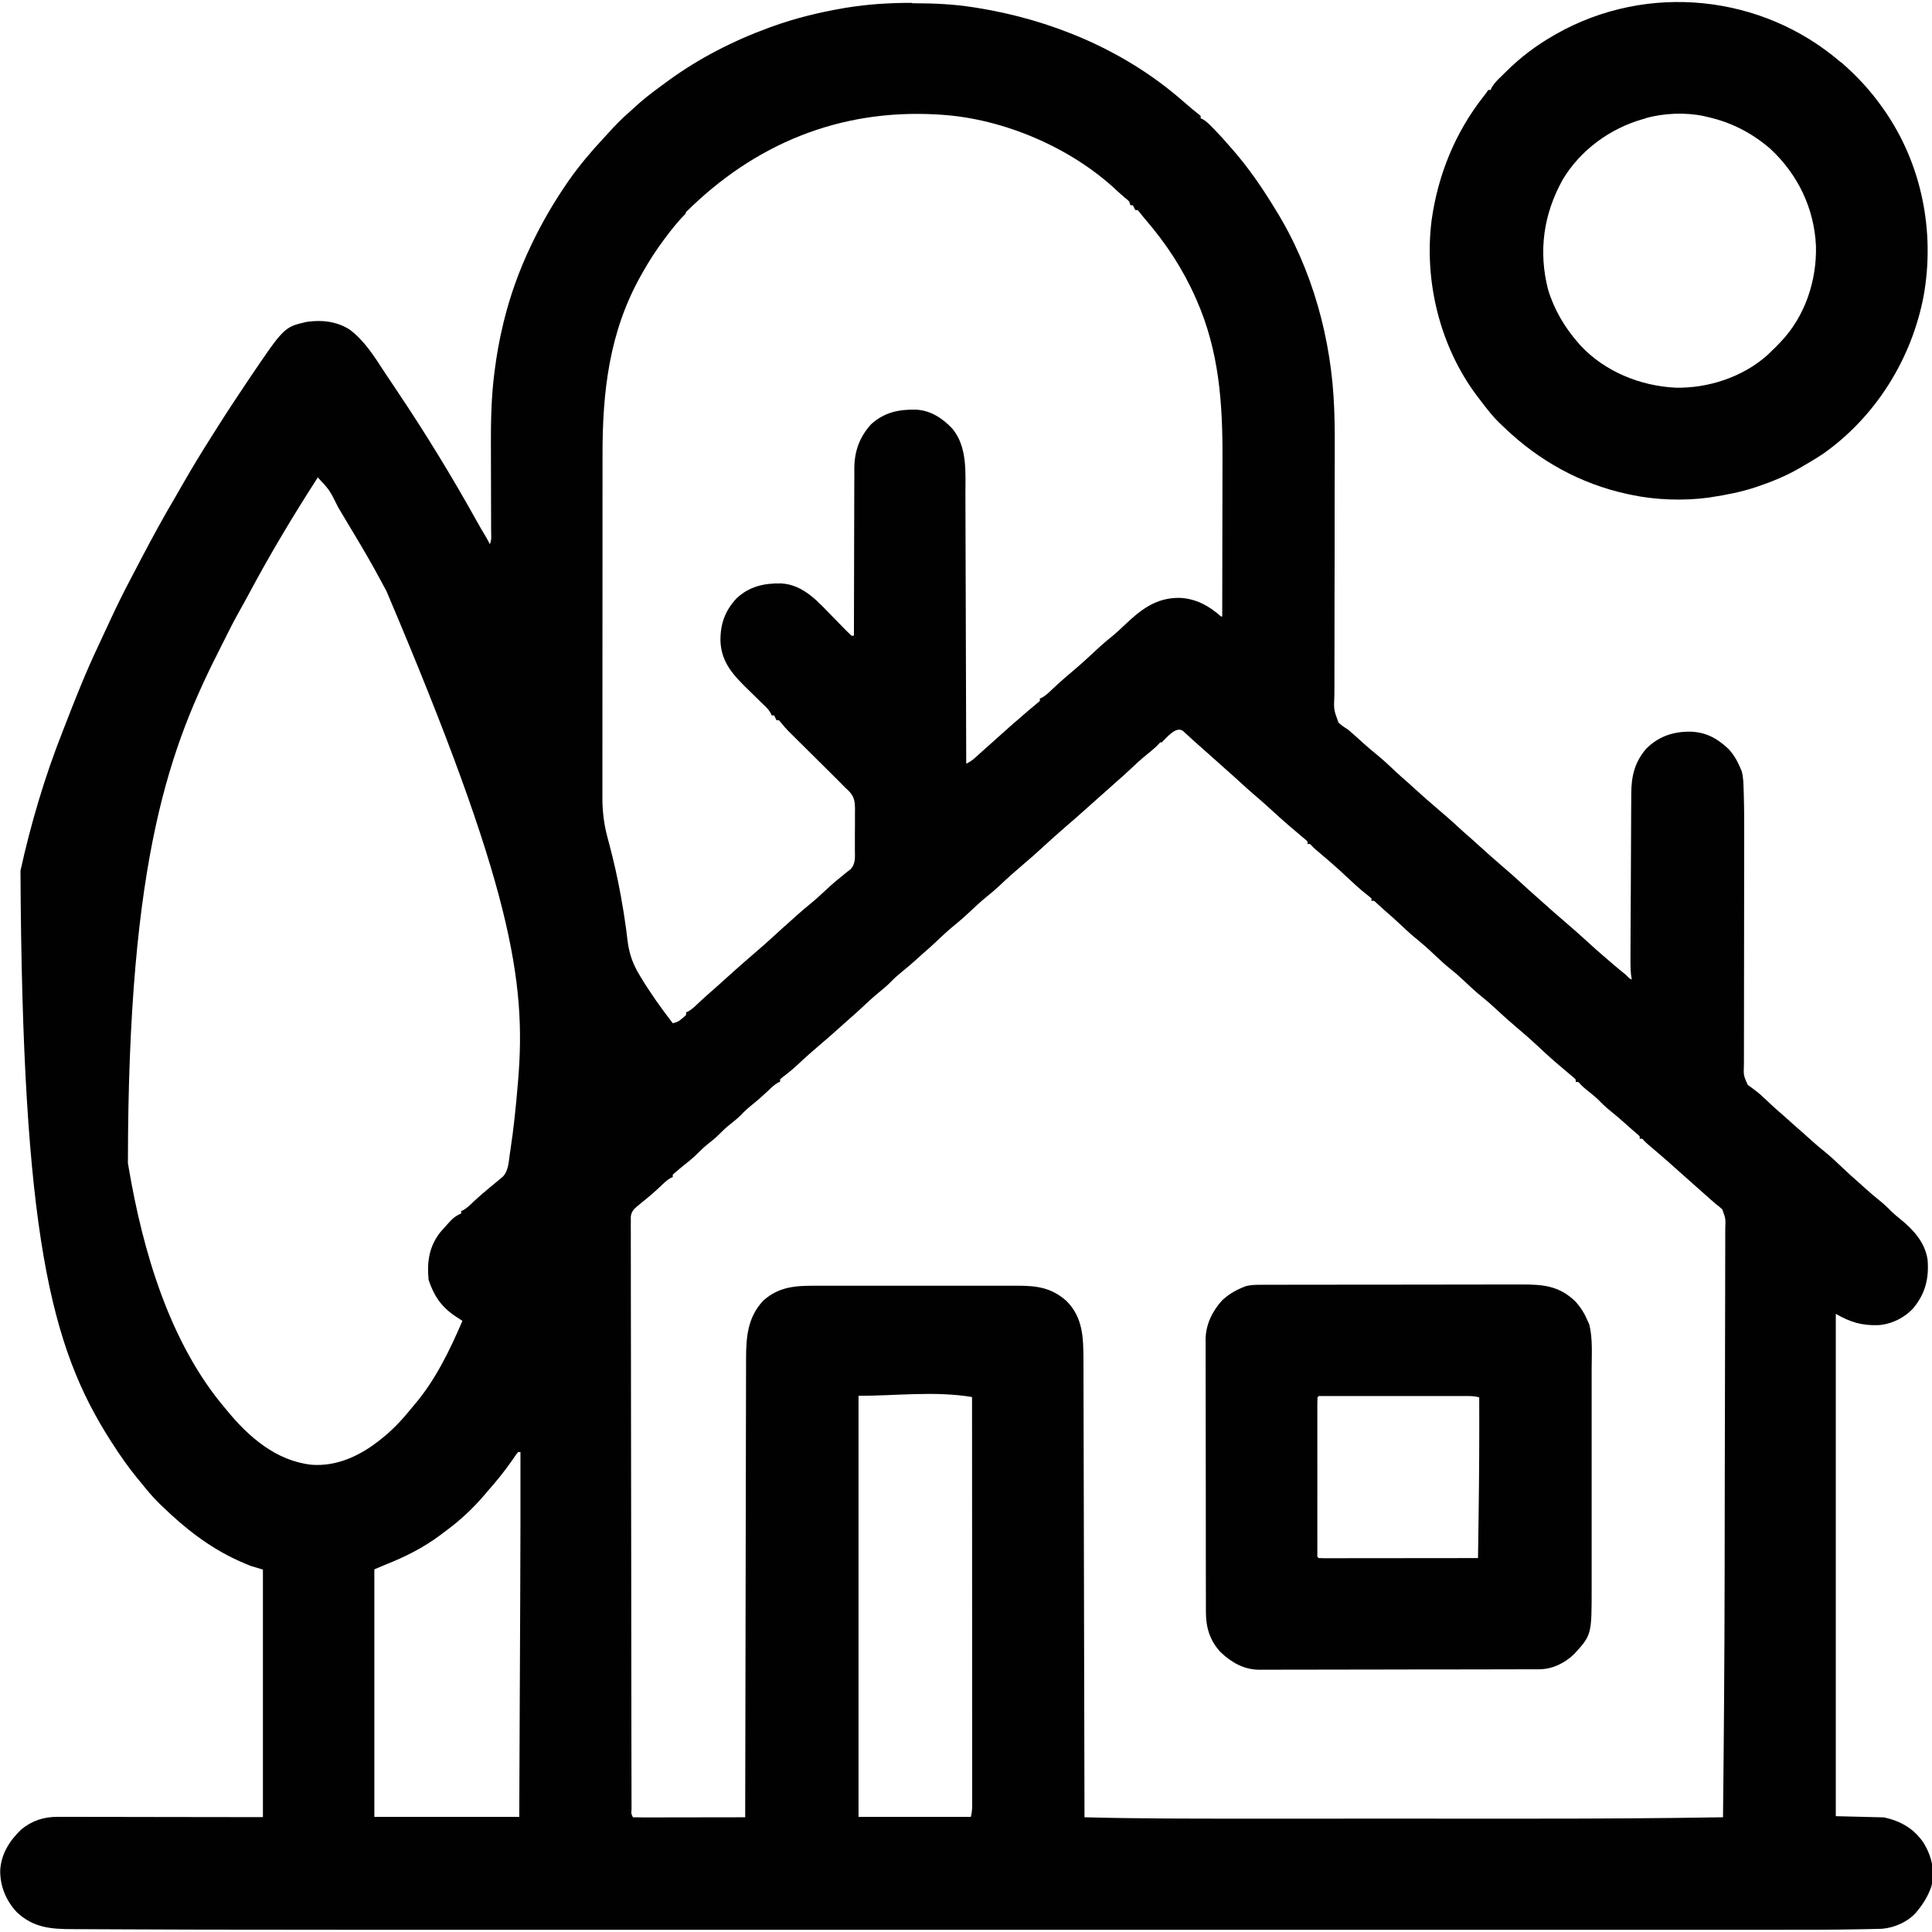 <?xml version="1.0" encoding="UTF-8"?>
<svg version="1.1" viewBox="0 0 1600 1600" width="1280" height="1280" xmlns="http://www.w3.org/2000/svg">
<path transform="translate(755 2.69)" d="m0 0c0.98 0 1.95 0 2.96 0.01 16.2 0.05 32 0.79 48 3.3 1.1 0.17 2.2 0.35 3.34 0.52 60.1 9.66 119 33.8 166 73.5 0.6 0.52 1.21 1.03 1.84 1.56 3.57 3.03 7.12 6.09 10.7 9.17 1.43 1.21 2.91 2.36 4.4 3.5 0.69 0.58 1.38 1.17 2.1 1.77v2c0.54 0.22 1.08 0.43 1.63 0.65 3.22 1.84 5.62 4.35 8.18 6.98 0.8 0.81 0.8 0.81 1.63 1.65 4.02 4.11 7.84 8.34 11.6 12.7 0.85 0.97 1.71 1.94 2.6 2.94 13.4 15.2 24.8 31.7 35.4 49.1 0.65 1.07 0.65 1.07 1.32 2.15 30.2 48.8 46.1 107 48.2 164 0.04 1.13 0.08 2.26 0.13 3.42 0.41 11.9 0.41 23.7 0.35 35.6 0 2.38-0.01 4.76-0.01 7.15-0.02 5.07-0.03 10.1-0.05 15.2-0.02 8.02-0.03 16-0.03 24.1v2.06 16.7 15 2.15c0 11.6-0.04 23.1-0.09 34.6-0.05 11.9-0.06 23.8-0.03 35.8 0.01 6.67 0 13.3-0.04 20-0.05 6.26-0.05 12.5-0.01 18.8 0 2.3-0.01 4.59-0.04 6.88-0.56 12-0.56 12 3.42 22.8 2.51 2.29 4.93 3.99 7.84 5.71 1.35 1.14 2.69 2.3 4 3.5 0.64 0.56 1.28 1.12 1.95 1.7 2.31 2.03 4.58 4.1 6.86 6.18 3.4 3.07 6.86 6.01 10.4 8.87 5.76 4.66 11.1 9.68 16.5 14.8 3.02 2.83 6.1 5.56 9.23 8.26 2.53 2.22 5.01 4.48 7.49 6.74 5.48 5 11 9.91 16.7 14.7 6.33 5.4 12.6 10.8 18.7 16.5 3.3 3.05 6.66 6.04 10.1 8.98 2.55 2.24 5.05 4.53 7.56 6.81 5.47 4.99 11 9.89 16.6 14.7 6.58 5.59 13 11.3 19.4 17.2 3.45 3.21 6.95 6.36 10.5 9.45 2.34 2.04 4.65 4.12 6.96 6.2 5.32 4.8 10.7 9.54 16.2 14.2 7.14 6.07 14.1 12.3 21 18.6 3.56 3.31 7.19 6.51 10.9 9.67 1.14 0.99 2.28 1.97 3.42 2.95 1.25 1.08 2.51 2.16 3.76 3.24 0.6 0.51 1.19 1.02 1.81 1.55 3.29 2.82 6.62 5.56 10 8.26l3 3c0.99 0.5 0.99 0.5 2 1-0.17-1.01-0.33-2.02-0.5-3.07-0.47-3.65-0.62-7.1-0.6-10.8v-1.97c0-2.17 0.02-4.33 0.03-6.5 0-1.56 0.01-3.12 0.01-4.68l0.06-12.7c0.01-2.64 0.03-5.29 0.04-7.93 0.04-8.29 0.08-16.6 0.13-24.9 0.05-9.55 0.1-19.1 0.13-28.6 0.02-7.39 0.06-14.8 0.11-22.2 0.02-4.4 0.04-8.81 0.05-13.2 0.01-4.15 0.04-8.3 0.07-12.4 0.01-1.52 0.02-3.03 0.02-4.55 0-14.7 2.77-26.7 12.7-38 10.2-9.89 21.8-13.8 35.7-13.8 13.1 0.23 22.6 5.34 32.1 14.3 4.46 4.75 7.43 10.1 9.94 16 0.34 0.81 0.67 1.61 1.02 2.44 1.37 4.99 1.45 9.85 1.6 15 0.03 1.11 0.07 2.22 0.11 3.36 0.35 11.1 0.39 22.1 0.37 33.2-0.01 2.17-0.01 4.34-0.01 6.5 0 4.61-0.01 9.22-0.02 13.8-0.01 7.29-0.02 14.6-0.02 21.9-0.01 15.4-0.03 30.9-0.05 46.4-0.02 16.7-0.05 33.5-0.06 50.2 0 7.25-0.01 14.5-0.02 21.7-0.01 4.5-0.02 8.99-0.02 13.5 0 2.08 0 4.16-0.01 6.25-0.01 2.84-0.01 5.68-0.01 8.53 0 0.82 0 1.64-0.01 2.48-0.35 9.15-0.35 9.15 3.17 17 0.9 0.63 1.79 1.27 2.71 1.92 0.99 0.75 1.98 1.49 3 2.26 0.53 0.4 1.06 0.79 1.6 1.2 2.93 2.3 5.62 4.87 8.33 7.42 1.11 1.03 2.21 2.06 3.32 3.09 0.51 0.48 1.03 0.96 1.56 1.46 2.45 2.26 4.96 4.44 7.48 6.62 2.34 2.04 4.65 4.12 6.96 6.2 3.62 3.27 7.27 6.5 11 9.7 2.31 2.03 4.58 4.1 6.86 6.18 3.36 3.03 6.78 5.93 10.3 8.75 5.61 4.52 10.8 9.42 16 14.4 3.93 3.74 7.93 7.37 12 10.9 2.24 1.95 4.43 3.95 6.62 5.95 3.54 3.2 7.16 6.25 10.9 9.25 3.73 3.01 7.13 6.12 10.4 9.56 2.34 2.26 4.84 4.27 7.38 6.31 10.8 8.82 20.3 19.1 22.5 33.5 1.29 15.4-1.78 28-11.7 40.1-7.43 8.17-18.3 13.5-29.4 14.2-13.6 0.37-23-2.56-34.9-9.37v416c19.8 0.5 19.8 0.5 40 1 13.9 3.1 24.7 9.27 32.8 21.2 6.69 11.3 9.6 23.2 6.3 36.2-2.59 7.3-6.23 13.5-11.1 19.5-0.52 0.65-1.05 1.3-1.58 1.96-6.96 7.76-17.8 12.5-28.1 13.4-1.34 0.04-2.68 0.07-4.02 0.09-0.75 0.02-1.49 0.04-2.26 0.06-2.5 0.06-5 0.11-7.5 0.15-1.83 0.04-3.65 0.08-5.47 0.11-23.2 0.46-46.5 0.41-69.7 0.4h-18.4c-12.7 0.01-25.4 0.01-38.1 0.01-12.8-0.01-25.7-0.01-38.5-0.01h-2.47c-3.33 0-6.66 0.01-9.98 0.01h-92.6-89.4-5.63-22.7-63.4-2.92-91.9-3c-16.1 0-32.2-0.01-48.3-0.01h-191c-16 0-32 0.01-48 0.01h-2.99-91.6-2.92-63.4-22.7-5.65c-29.7-0.01-59.4 0-89.1 0h-92.7c-3.36-0.01-6.72-0.01-10.1-0.01h-2.5-33.6c-38.4 0.01-76.9-0.01-115-0.11l-13-0.03c-17-0.04-34.1-0.09-51.1-0.18-6.93-0.04-13.9-0.07-20.8-0.09-6.39-0.01-12.8-0.04-19.2-0.09-2.32-0.02-4.65-0.02-6.98-0.02-17.9-0.01-32.3-1.15-46-13.9-8.97-9.47-14-21.5-13.9-34.6 0.65-13.5 7.76-24.8 17.4-34 8.72-7.26 18.6-10.5 29.9-10.5h2.22c2.43-0.01 4.87 0 7.31 0.02 1.78 0 3.56 0 5.35-0.01 4.76 0 9.52 0.02 14.3 0.03 4.47 0.01 8.94 0.01 13.4 0.01 13.1 0.01 26.1 0.04 39.2 0.07 43.8 0.06 43.8 0.06 88.5 0.12v-205c-4.95-1.48-4.95-1.48-10-3-2.96-1.18-5.85-2.38-8.75-3.69-0.78-0.34-1.55-0.69-2.34-1.05-23.5-10.8-43.4-26.4-61.9-44.3-0.87-0.82-1.74-1.65-2.63-2.5-5.62-5.46-10.5-11.4-15.4-17.5-0.94-1.13-1.88-2.27-2.82-3.4-7.76-9.43-14.6-19.3-21.2-29.6-0.38-0.58-0.75-1.17-1.14-1.77-49.7-77.6-73.1-171-74.6-472 8.61-39.1 20.2-78.1 34.8-115 0.45-1.17 0.91-2.35 1.37-3.55 8.9-23 17.9-45.9 28.5-68.1 1.67-3.55 3.31-7.11 4.95-10.7 5.53-12 11.1-23.9 17.1-35.6 0.4-0.78 0.81-1.57 1.22-2.37 2.97-5.75 5.97-11.5 8.99-17.2 1.25-2.39 2.51-4.79 3.76-7.18 8.73-16.6 17.7-33.1 27.3-49.3 2.47-4.2 4.88-8.43 7.3-12.7 7.22-12.6 14.8-25 22.6-37.3 1.87-2.94 3.72-5.88 5.58-8.83 7.83-12.4 15.9-24.6 24.1-36.8 0.48-0.71 0.95-1.42 1.44-2.15 29.3-43.4 29.3-43.4 47.9-47.7 12.5-1.84 25-0.52 35.8 6.43 11.9 8.95 20 21.7 28 34 1.62 2.44 3.24 4.88 4.87 7.31 0.86 1.28 1.71 2.56 2.56 3.84 1.68 2.52 3.36 5.03 5.04 7.54 22.9 34.2 44.4 69.4 64.2 105 2.61 4.72 5.3 9.38 8.13 14 1.15 1.94 2.17 3.91 3.16 5.94 1.67-3.35 1.12-7.14 1.1-10.8-0.01-1.38-0.01-1.38-0.01-2.78 0-2-0.01-4-0.02-5.99-0.01-3.19-0.02-6.38-0.02-9.56-0.01-7.94-0.04-15.9-0.06-23.8-0.02-6.67-0.04-13.4-0.05-20 0-3.09-0.02-6.19-0.03-9.28-0.05-19.8 0.31-39.6 2.84-59.3 0.13-1.03 0.13-1.03 0.26-2.08 1.63-12.9 3.9-25.7 6.99-38.4 0.33-1.36 0.33-1.36 0.66-2.75 5.28-21.5 12.8-42.3 22.3-62.2 0.32-0.67 0.63-1.33 0.96-2.02 8.4-17.5 18-34 29-50 0.68-0.99 1.37-1.99 2.08-3.01 8.28-11.7 17.5-22.7 27.2-33.1 1.85-1.97 3.67-3.95 5.46-5.96 4.98-5.55 10.1-10.8 15.7-15.7 1.7-1.49 3.37-3.01 5.02-4.55 7.06-6.63 14.6-12.4 22.4-18.1 2.03-1.48 4.04-2.97 6.06-4.46 25.6-18.7 54.3-33.3 84-44.1 1.31-0.47 1.31-0.47 2.66-0.96 18.8-6.73 37.9-11.4 57.5-14.8 1.17-0.2 2.33-0.39 3.52-0.6 18.1-2.92 36.1-4.03 54.4-3.96zm-187 174c-6.2 6.31-11.6 13-16.9 20.1-0.43 0.57-0.85 1.14-1.29 1.73-6.52 8.74-12.4 17.8-17.7 27.3-0.4 0.71-0.81 1.42-1.22 2.15-26.4 46.8-32 96.5-31.9 149 0 3.94 0 7.87-0.01 11.8-0.01 7.68-0.01 15.4-0.01 23 0 6.25 0 12.5-0.01 18.7 0 17.7-0.01 35.5-0.01 53.2v2.88 2.9c0 15.5-0.01 31-0.02 46.5-0.02 15.9-0.02 31.9-0.02 47.8 0 8.94 0 17.9-0.01 26.8-0.01 7.6-0.02 15.2-0.01 22.8v11.6c-0.01 3.55-0.01 7.11 0 10.7 0 1.87-0.01 3.75-0.02 5.62 0.05 10.9 1.34 21.6 4.19 32.1 0.36 1.4 0.73 2.79 1.1 4.19 0.28 1.08 0.28 1.08 0.58 2.17 3.6 13.6 6.68 27.3 9.21 41.2 0.14 0.79 0.29 1.58 0.44 2.4 1.47 8.18 2.83 16.4 3.93 24.6 0.09 0.66 0.17 1.32 0.27 2.01 0.4 3.06 0.78 6.12 1.13 9.19 1.27 10.4 4.39 19.4 9.86 28.3 0.42 0.71 0.84 1.42 1.28 2.15 7.98 13.1 16.9 25.7 26.3 37.8 3.33-0.59 5.21-1.72 7.75-3.93 0.61-0.53 1.22-1.05 1.86-1.59 1.62-1.38 1.62-1.38 1.39-3.48 0.81-0.33 0.81-0.33 1.64-0.67 3.11-1.75 5.54-4.08 8.11-6.52 1.07-1 2.15-2 3.22-3 0.78-0.73 0.78-0.73 1.58-1.47 1.83-1.69 3.69-3.33 5.57-4.96 4.68-4.06 9.28-8.22 13.9-12.4 6.98-6.3 14-12.6 21.2-18.7 6.58-5.59 13-11.3 19.4-17.2 3.45-3.22 6.96-6.37 10.5-9.46 2.28-1.99 4.52-4.03 6.76-6.07 3.4-3.07 6.86-6.01 10.4-8.88 5.07-4.09 9.8-8.47 14.5-12.9 4.41-4.14 8.95-7.98 13.7-11.7 0.82-0.69 1.65-1.38 2.5-2.1 1.53-1.16 1.53-1.16 3.1-2.34 4.48-4.55 3.78-10.2 3.73-16.2 0.01-1.22 0.02-2.43 0.02-3.69 0.01-2.56 0.01-5.13-0.02-7.7-0.02-3.91 0.02-7.82 0.08-11.7 0-2.5-0.01-5-0.02-7.5 0.02-1.16 0.04-2.33 0.05-3.53-0.11-6.68-0.87-10.5-5.71-15.2-0.74-0.67-1.47-1.34-2.23-2.04-1.77-1.79-3.54-3.6-5.31-5.4-1.51-1.51-3.02-3.02-4.54-4.52-1.63-1.62-3.26-3.25-4.89-4.87-3.46-3.45-6.92-6.89-10.4-10.3-4.02-4-8.04-8-12.1-12l-4.8-4.77c-0.99-0.98-1.98-1.97-2.97-2.95-1.28-1.28-1.28-1.28-2.59-2.58-1.84-1.92-3.49-3.82-5.14-5.89-0.77-0.88-1.53-1.77-2.31-2.68h-2l-2-4h-2c-0.27-0.59-0.54-1.19-0.82-1.81-1.17-2.17-2.31-3.54-4.07-5.25-0.58-0.57-1.16-1.15-1.76-1.73-0.63-0.61-1.25-1.22-1.9-1.84-1.33-1.32-2.67-2.63-4-3.94-2.09-2.06-4.19-4.1-6.29-6.15-12.3-12-22.9-22.7-23.6-40.9-0.16-14 3.66-25 13.4-35.4 10.5-9.87 22.9-12.6 36.9-12.3 18.8 1.01 31 15.7 43.3 28.3 2.11 2.16 4.23 4.32 6.35 6.47 1.31 1.34 2.62 2.67 3.92 4.01 1.52 1.55 3.09 3.04 4.67 4.52h2v-2.32c0.01-18.7 0.06-37.4 0.13-56.1 0.03-9.04 0.06-18.1 0.06-27.1 0.01-7.89 0.03-15.8 0.07-23.6 0.02-4.17 0.03-8.34 0.02-12.5 0-3.93 0.01-7.87 0.05-11.8 0-1.44 0-2.87-0.01-4.3-0.08-14.5 3.98-26.3 13.7-37.2 10.8-10 23-12.6 37.3-12.3 12.1 0.58 21.8 6.98 30 15.5 12.8 15.3 11 36.3 11 55.1 0.01 2.43 0.02 4.87 0.03 7.3 0.02 5.22 0.03 10.4 0.04 15.7 0.02 7.54 0.04 15.1 0.07 22.6 0.05 12.2 0.08 24.5 0.12 36.7 0.03 11.9 0.06 23.8 0.1 35.6 0 1.1 0 1.1 0.01 2.23 0.01 3.68 0.02 7.36 0.03 11 0.11 30.5 0.2 61 0.28 91.5 3.46-1.64 5.92-3.57 8.75-6.19 3.03-2.78 6.07-5.55 9.19-8.24 3.22-2.82 6.39-5.68 9.56-8.57 6.77-6.17 13.7-12.2 20.6-18.1 0.88-0.76 0.88-0.76 1.78-1.53 0.57-0.49 1.14-0.98 1.73-1.48 0.84-0.72 0.84-0.72 1.69-1.45 1.13-0.96 2.28-1.9 3.44-2.83 1.45-1.15 2.85-2.37 4.24-3.59v-2c0.54-0.22 1.08-0.44 1.64-0.67 3.11-1.75 5.54-4.08 8.11-6.52 1.08-1 2.16-2.01 3.24-3.01 0.52-0.49 1.04-0.97 1.58-1.47 4.06-3.77 8.27-7.35 12.5-10.9 7.03-5.95 13.8-12.1 20.5-18.4 4.35-4.08 8.86-7.88 13.5-11.6 2.87-2.4 5.56-4.92 8.26-7.5 13.8-13.2 26.6-23.6 46.5-23.3 13.3 0.55 24.3 6.6 34.2 15.4h1c0.04-21 0.08-42.1 0.1-63.1 0.01-9.76 0.03-19.5 0.05-29.3 0.02-8.53 0.03-17 0.04-25.6 0-4.5 0-9.01 0.02-13.5 0.14-44.9-2.74-87.8-21.2-130-0.38-0.85-0.75-1.7-1.14-2.57-10.6-23.9-24.4-44.9-41.5-64.7-1.57-1.83-3.09-3.71-4.56-5.63-0.6-0.71-1.2-1.41-1.81-2.14h-2l-2-4h-2l-1-3c-1.52-1.58-1.52-1.58-3.44-3.12-2.27-1.92-4.52-3.84-6.68-5.88-37.8-35.7-94.1-59.8-146-63-1.58-0.1-1.58-0.1-3.2-0.2-80.6-4.61-151 24.4-208 81.1zm-305 219c-20.2 31.3-39.3 63.2-56.8 96-2.8 5.25-5.68 10.4-8.6 15.6-4.13 7.37-7.96 14.9-11.7 22.5-0.9 1.83-1.83 3.66-2.76 5.48-41.9 82.2-77.1 173-77.2 428 0.29 1.77 0.29 1.77 0.6 3.57 11.8 69.7 34.2 146 80.4 200 0.43 0.53 0.87 1.06 1.31 1.6 17.9 21.8 40.6 41.4 69.7 44.6 20.3 1.56 39.2-6.94 55-19.2 0.91-0.71 1.83-1.42 2.77-2.15 8.67-6.94 16-14.4 23-23 1.45-1.8 2.92-3.57 4.43-5.31 17.3-20.2 29.4-45.2 39.8-69.5-0.6-0.39-1.2-0.79-1.82-1.19-0.8-0.53-1.6-1.05-2.42-1.6-1.18-0.77-1.18-0.77-2.38-1.57-11.3-7.8-17.1-16.8-21.4-29.6-1.38-14.7 0.29-27.2 9.5-39.2 11.2-12.7 11.2-12.7 17.5-15.8v-2c0.53-0.21 1.07-0.43 1.62-0.65 3.25-1.84 5.76-4.35 8.44-6.91 4.98-4.69 10.1-9.11 15.4-13.4 2.38-1.92 4.75-3.86 7.08-5.84 0.93-0.78 0.93-0.78 1.88-1.58 4.92-5.07 4.91-12.7 5.93-19.4 0.11-0.69 0.22-1.39 0.33-2.1 2.86-18.6 4.72-37.4 6.3-56.2 0.06-0.73 0.12-1.46 0.18-2.21 6.84-82.1-5.36-161-109-405-1.55-2.83-3.07-5.67-4.59-8.52-7.2-13.5-14.9-26.7-22.8-39.8-2.27-3.74-4.51-7.5-6.75-11.3-0.8-1.34-1.61-2.69-2.41-4.03l-3.48-5.85c-7.13-14.4-7.13-14.4-17.4-25.3zm698 219c-1.09 1.12-2.18 2.25-3.26 3.37-2.2 2.13-4.53 4.01-6.91 5.92-5.84 4.69-11.3 9.75-16.7 14.9-3.04 2.85-6.15 5.62-9.3 8.34-2.33 2.03-4.63 4.1-6.92 6.17-3.62 3.27-7.27 6.49-10.9 9.69-2.37 2.08-4.72 4.2-7.06 6.31-5.4 4.87-10.9 9.66-16.4 14.4-6.84 5.9-13.6 11.9-20.2 18-5.07 4.71-10.2 9.26-15.5 13.7-6.77 5.75-13.4 11.6-19.8 17.7-3.4 3.17-6.85 6.18-10.5 9.08-5.26 4.21-10.1 8.78-15 13.4-3.57 3.37-7.2 6.59-11 9.65-5.99 4.78-11.5 10-17.1 15.3-3.12 2.95-6.31 5.8-9.57 8.6-2.26 1.97-4.47 3.99-6.69 6.01-3.51 3.18-7.11 6.21-10.8 9.19-3.31 2.67-6.41 5.38-9.37 8.43-2.89 2.97-5.89 5.6-9.13 8.19-5.81 4.67-11.2 9.71-16.6 14.8-3.04 2.85-6.15 5.62-9.3 8.34-2.33 2.03-4.63 4.1-6.92 6.17-5.33 4.8-10.7 9.54-16.2 14.2-6.54 5.56-13 11.2-19.2 17.1-4.11 3.83-8.42 7.33-12.9 10.7-0.86 0.75-0.86 0.75-1.73 1.52v2c-0.54 0.22-1.07 0.43-1.62 0.65-3.25 1.84-5.77 4.35-8.44 6.92-4.16 3.91-8.36 7.67-12.8 11.2-3.67 2.95-6.99 6-10.2 9.38-3.21 3.11-6.76 5.82-10.2 8.62-2.18 1.82-4.16 3.65-6.12 5.69-3.67 3.81-7.77 7.01-11.9 10.3-2.18 1.82-4.16 3.65-6.12 5.69-4.45 4.61-9.52 8.49-14.5 12.5-2.4 1.95-4.71 3.92-7 6v2c-0.8 0.33-0.8 0.33-1.62 0.65-3.25 1.84-5.77 4.35-8.44 6.92-4.97 4.68-10 9.07-15.4 13.3-0.83 0.7-1.67 1.41-2.53 2.13-0.51 0.41-1.01 0.81-1.54 1.22-3.04 2.67-4.82 4.62-5.21 8.73-0.03 1.53-0.02 3.07 0.01 4.6-0.01 0.85-0.02 1.7-0.03 2.57-0.01 2.86 0.01 5.72 0.04 8.58 0 2.07-0.01 4.13-0.02 6.2-0.01 5.69 0.01 11.4 0.04 17.1 0.02 6.12 0.01 12.2 0 18.4 0 10.6 0.01 21.2 0.04 31.9 0.03 11.1 0.06 22.3 0.06 33.4v2.1 10.6c0.01 24.9 0.05 49.8 0.1 74.7 0.05 24.2 0.09 48.4 0.1 72.6v2.26c0.01 6 0.01 12 0.02 18 0.01 25.9 0.04 51.7 0.07 77.6 0.01 4.18 0.01 8.36 0.02 12.6 0.02 16.6 0.04 33.2 0.07 49.8 0.01 4.82 0.02 9.65 0.03 14.5 0 5.54 0.01 11.1 0.03 16.6 0 2.02 0.01 4.03 0.01 6.04 0 2.72 0.01 5.44 0.02 8.16 0 0.8 0 1.59-0.01 2.42-0.3 3.54-0.3 3.54 1.15 6.49 2.89 0.1 5.76 0.13 8.65 0.12h2.75c3.01 0 6.03-0.01 9.04-0.02h6.25c5.5-0.01 11-0.02 16.5-0.03 5.6-0.01 11.2-0.01 16.8-0.02 11-0.01 22-0.03 33-0.05v-2.51c0.08-49.1 0.17-98.2 0.28-147l0.03-17.7c0.01-1.77 0.01-1.77 0.01-3.56 0.04-19 0.07-38 0.1-57 0.04-19.5 0.07-39 0.12-58.5 0.03-12 0.05-24.1 0.06-36.1 0.02-8.25 0.03-16.5 0.06-24.8 0.01-4.76 0.02-9.52 0.02-14.3 0-4.37 0.01-8.74 0.03-13.1 0.01-1.57 0.01-3.15 0.01-4.72-0.03-18 1.22-35 14.4-48.7 12.8-11.4 26.5-12.3 42.9-12.2 2 0 4-0.01 6-0.02 5.41-0.01 10.8-0.01 16.2 0.01 5.68 0.01 11.4 0 17-0.01 9.53-0.01 19.1 0 28.6 0.02 11 0.02 22 0.02 33-0.01 9.47-0.01 18.9-0.02 28.4-0.01 5.65 0.01 11.3 0.01 16.9 0 5.31-0.01 10.6-0.01 15.9 0.02 1.94 0 3.88 0 5.82-0.01 15.7-0.06 27.9 1.71 40.1 12.5 13.9 13.8 14.1 30.6 14.2 49 0 1.5 0 2.99 0.01 4.49 0 1.62 0.01 3.25 0.01 4.87 0.01 4.43 0.02 8.86 0.03 13.3l0.03 14.4 0.06 24.8c0.02 12 0.05 24 0.08 35.9 0.05 19.4 0.09 38.9 0.13 58.3 0.04 18.9 0.08 37.7 0.13 56.6v3.53c0.02 5.84 0.03 11.7 0.04 17.5 0.12 48.4 0.23 96.8 0.33 145 44.2 1.19 88.4 1.15 133 1.14h22.5 3.28 6.62c20.5 0 41 0 61.6-0.01h52.3c20.4 0.01 40.9 0.01 61.3 0.01h6.61 3.28 22.3c51.9 0.01 104-0.27 156-1.14 0.74-65.7 1.22-131 1.34-197 0-1.06 0.01-2.13 0.01-3.23 0.04-21.4 0.07-42.8 0.09-64.2 0.01-4.59 0.01-9.19 0.02-13.8v-3.46c0.02-18.7 0.07-37.5 0.13-56.2 0.06-19.4 0.1-38.9 0.11-58.4 0-10.8 0.02-21.7 0.07-32.5 0.04-9.15 0.06-18.3 0.04-27.5 0-4.66 0-9.31 0.04-14 0.03-4.26 0.03-8.52 0-12.8 0-1.54 0.01-3.08 0.03-4.62 0.31-8.12 0.31-8.12-2.42-15.6-1.74-1.76-3.44-3.17-5.46-4.57-0.69-0.62-1.38-1.25-2.08-1.9-0.58-0.48-1.15-0.97-1.74-1.47-3.09-2.67-6.15-5.39-9.18-8.13-2.98-2.69-5.97-5.36-9-8-3.03-2.63-6.02-5.31-9-8-5.44-4.9-10.9-9.74-16.5-14.5-0.62-0.54-1.25-1.07-1.89-1.63-1.26-1.07-2.51-2.14-3.77-3.2-0.58-0.5-1.16-0.99-1.76-1.51-0.52-0.44-1.04-0.88-1.57-1.34-1.5-1.33-1.5-1.33-3.07-2.99-1.35-1.56-1.35-1.56-3.43-1.34v-2c-1.45-1.5-1.45-1.5-3.38-3.06-3.2-2.72-6.34-5.48-9.44-8.31-3.53-3.2-7.15-6.26-10.9-9.25-3.72-3.01-7.11-6.11-10.4-9.55-3.24-3.14-6.8-5.9-10.3-8.71-2.55-2.12-2.55-2.12-4.76-4.39-1.62-1.96-1.62-1.96-3.79-1.73v-2c-1.31-1.4-1.31-1.4-3.13-2.87-0.73-0.63-1.46-1.25-2.22-1.89-0.87-0.74-1.75-1.48-2.65-2.24-2.21-1.87-4.42-3.74-6.63-5.62-0.59-0.51-1.19-1.02-1.8-1.54-5.63-4.83-11-9.88-16.5-15-4.62-4.31-9.38-8.43-14.2-12.5-6.78-5.75-13.4-11.6-19.9-17.7-3.4-3.17-6.85-6.19-10.5-9.08-5.27-4.22-10.1-8.79-15-13.4-3.55-3.34-7.15-6.54-11-9.58-4.76-3.8-9.16-7.88-13.6-12.1-5.24-4.97-10.6-9.68-16.2-14.2-4.7-3.9-9.1-8.12-13.6-12.3-3.05-2.86-6.17-5.64-9.34-8.37-1.45-1.26-2.88-2.54-4.29-3.83-0.82-0.74-1.63-1.48-2.47-2.24-0.74-0.68-1.48-1.36-2.24-2.06-1.74-1.72-1.74-1.72-3.88-1.51v-2c-1.47-1.31-3.01-2.54-4.56-3.75-4.92-3.92-9.55-8.06-14.1-12.4-5.02-4.73-10.1-9.4-15.3-13.9-1.8-1.53-3.6-3.07-5.39-4.6-1.26-1.08-2.52-2.15-3.78-3.22-0.58-0.5-1.16-1-1.76-1.51-0.52-0.44-1.04-0.88-1.57-1.34-1.5-1.33-1.5-1.33-3.07-2.99-1.35-1.56-1.35-1.56-3.43-1.34v-2c-1.31-1.4-1.31-1.4-3.13-2.87-0.73-0.63-1.46-1.25-2.21-1.89-0.88-0.74-1.76-1.48-2.66-2.24-2.24-1.89-4.46-3.79-6.69-5.69-0.9-0.77-0.9-0.77-1.82-1.55-4.64-3.98-9.13-8.09-13.6-12.2-4.47-4.16-9.08-8.12-13.7-12.1-4.44-3.78-8.77-7.68-13-11.6-3.33-3.08-6.71-6.09-10.1-9.06-2.35-2.05-4.67-4.14-6.99-6.24-2.98-2.69-5.97-5.36-9-8-3.03-2.63-6.02-5.31-9-8-1.26-1.12-1.26-1.12-2.54-2.27-1.6-1.45-3.19-2.9-4.77-4.36-0.7-0.63-1.41-1.27-2.13-1.93-0.62-0.57-1.23-1.14-1.87-1.72-5.82-4.18-13.6 5.76-17.6 9.62zm-250 541v349h93c0.89-3.58 1.12-6.21 1.12-9.86 0-1.21 0-2.41 0.01-3.66-0.01-1.34-0.01-2.68-0.01-4.02v-4.27c0-3.91 0-7.82-0.01-11.7v-12.7c0-7.31 0-14.6-0.01-21.9 0-10.6-0.01-21.1-0.01-31.7 0-17.2-0.01-34.3-0.02-51.4-0.01-16.7-0.01-33.3-0.02-50v-3.12-15.4c-0.01-42.7-0.03-85.5-0.05-128-30.9-5.15-62.7-1-94-1zm-282 47c-1.32 1.48-1.32 1.48-2.62 3.45-0.52 0.74-1.04 1.48-1.57 2.24-0.56 0.81-1.11 1.61-1.69 2.44-5.93 8.4-12.3 16.2-19.1 23.9-0.59 0.7-1.18 1.4-1.78 2.12-9.62 11.4-20.5 21.8-32.5 30.6-1.7 1.26-3.38 2.54-5.07 3.82-14 10.5-29.2 18.1-45.4 24.5-3.1 1.26-6.17 2.59-9.25 3.91v205h120c0.18-39.9 0.18-39.9 0.35-79.9 0.03-5.46 0.05-10.9 0.07-16.4 0.01-0.68 0.01-1.37 0.01-2.07 0.05-9.53 0.09-19 0.13-28.6 0.08-16.4 0.15-32.8 0.22-49.3 0-1.28 0.01-2.55 0.02-3.87 0.17-40.6 0.27-81.3 0.2-122h-2z" fill="#000100"/>
<path transform="translate(1525 51.8)" d="m0 0c12.9 11.2 24 23.2 33.9 37.2 0.41 0.57 0.82 1.15 1.24 1.74 31.5 45 42.4 101 33 154-9.82 52.1-39.4 100-83.2 131-5.87 3.88-11.9 7.48-18 11-0.71 0.41-1.43 0.82-2.16 1.25-10.8 6.19-22 10.8-33.8 14.8-0.71 0.23-1.41 0.47-2.14 0.72-12 3.98-24.4 6.37-36.9 8.28-1.02 0.16-1.02 0.16-2.05 0.32-20.5 2.76-43.7 2.02-64-2.32-0.95-0.2-1.9-0.4-2.87-0.6-38.8-8.37-73.2-27.3-102-54.9-1.27-1.24-2.57-2.46-3.87-3.67-5.78-5.5-10.6-11.8-15.4-18.1-1.13-1.49-2.27-2.97-3.41-4.44-30.9-41-44.2-95.4-37.7-146 5.25-37.2 19.4-72.2 42.8-102 2.1-2.59 2.1-2.59 4.03-5.57h2c0.24-0.57 0.48-1.13 0.73-1.72 2.65-4.79 7.04-8.44 10.9-12.3l1.43-1.43c11.8-11.7 24.5-21.3 39-29.6 0.87-0.51 1.75-1.02 2.65-1.54 75.5-42.5 170-32.5 235 23.4zm-162 46.2c-0.72 0.19-1.43 0.38-2.17 0.58-27.4 7.69-52.2 25.8-66.8 50.4-15.8 28.6-20.1 59.1-12 90.8 4.99 16.5 13.7 31.3 25 44.2 1.07 1.22 1.07 1.22 2.17 2.47 20 21.3 49.4 33.2 78.3 34.6 27 0.64 55.8-8.78 76.1-26.9 1.47-1.41 2.93-2.82 4.38-4.25 0.84-0.81 1.69-1.61 2.56-2.44 0.8-0.85 1.61-1.69 2.44-2.56 0.66-0.68 1.33-1.37 2.01-2.07 19.9-21 29.7-50.6 28.9-79.3-1.48-31.1-15-59.2-37.9-80.4-15.2-13.1-32.5-22-52.1-26.3-0.93-0.23-1.85-0.45-2.8-0.69-15.5-3.24-33-2.45-48.2 1.69z" fill="#000100"/>
<path transform="translate(1045 1064)" d="m0 0c1-0 1.99-0.01 3.02-0.01 3.34-0.02 6.68-0.01 10-0.01 2.39-0.01 4.79-0.02 7.18-0.02 5.84-0.02 11.7-0.03 17.5-0.03 4.74 0 9.48 0 14.2-0.01 13.5-0.02 26.9-0.02 40.4-0.02h2.2 2.2c11.8 0 23.5-0.02 35.3-0.05 12.1-0.03 24.2-0.04 36.3-0.04 6.78 0 13.6-0.01 20.3-0.03 6.38-0.02 12.8-0.02 19.1 0 2.34 0 4.68 0 7.01-0.02 17.6-0.08 31.1 0.9 44.5 13.6 4.82 5.1 8.04 10.4 10.8 16.9 0.41 0.95 0.82 1.89 1.25 2.87 2.82 11.8 1.89 24.5 1.88 36.5v6.44c0.01 5.81 0.01 11.6 0 17.4v18.3c0.01 10.2 0 20.5 0 30.7-0.01 11.8-0.01 23.6 0 35.4 0 10.2 0.01 20.3 0 30.5v18.2c0.01 5.69 0.01 11.4 0 17.1v6.25c0.04 40 0.04 40-14.4 55.8-7.64 7.52-18.2 12.7-29 12.7-0.86 0.01-1.71 0.01-2.58 0.02-1.4-0.01-1.4-0.01-2.82-0.01-0.99 0.01-1.99 0.01-3.01 0.02-3.33 0.01-6.67 0.01-10 0.01-2.39 0.01-4.77 0.02-7.16 0.02-7.17 0.02-14.3 0.03-21.5 0.04-3.38 0.01-6.76 0.01-10.1 0.02-11.2 0.02-22.5 0.03-33.7 0.04h-8.75-2.19c-11.7 0.01-23.5 0.04-35.2 0.07-12 0.03-24.1 0.05-36.2 0.05-6.76 0.01-13.5 0.02-20.3 0.04-6.37 0.02-12.7 0.03-19.1 0.02-2.33 0-4.66 0-6.99 0.02-3.2 0.02-6.39 0.01-9.58 0-1.37 0.01-1.37 0.01-2.77 0.03-12.7-0.13-22.8-5.91-31.9-14.5-8.86-9.47-12.2-20.4-12.2-33.1 0-1-0.01-1.99-0.01-3.02-0.02-3.32-0.01-6.65-0.01-9.97-0.01-2.39-0.02-4.78-0.02-7.16-0.02-5.81-0.02-11.6-0.03-17.4 0-4.73 0-9.45-0.01-14.2-0.02-13.4-0.02-26.8-0.02-40.2v-2.18-2.19c0-11.7-0.02-23.4-0.05-35.1-0.03-12-0.04-24.1-0.04-36.1 0-6.75 0-13.5-0.03-20.3-0.02-6.35-0.02-12.7 0-19 0-2.33 0-4.66-0.02-6.99-0.01-3.18 0-6.37 0.01-9.55-0.01-0.92-0.02-1.83-0.03-2.77 0.13-12.1 5.53-23.2 13.6-32.1 5.06-4.76 10.5-8.07 16.9-10.7 0.83-0.35 1.67-0.69 2.53-1.05 4.54-1.25 8.73-1.24 13.4-1.22zm46.1 93.3c-0.1 1.7-0.13 3.41-0.13 5.12 0 1.11 0 2.22-0.01 3.37 0 1.23 0.01 2.46 0.01 3.72 0 1.29 0 2.57-0.01 3.9v10.6c0.01 3.69 0 7.39 0 11.1 0 6.21 0 12.4 0.01 18.6v21.6c-0.01 6.16-0.01 12.3-0.01 18.5 0 3.68 0.01 7.36 0 11 0 4.1 0 8.2 0.01 12.3 0 1.23-0.01 2.46-0.01 3.73 0.01 1.11 0.01 2.22 0.01 3.36v2.95c-0.12 2.16-0.12 2.16 1.13 3.18 1.71 0.09 3.42 0.12 5.13 0.12h3.37c1.23 0 2.46-0.01 3.73-0.01h3.9c3.54 0 7.08 0 10.6-0.01 3.7-0.01 7.4-0.01 11.1-0.01 7.01 0 14-0.01 21-0.02 7.97-0.01 16-0.02 23.9-0.02 16.4-0.01 32.8-0.03 49.2-0.05 0.17-11.9 0.34-23.7 0.5-35.6 0.01-0.87 0.02-1.75 0.03-2.66 0.43-31.6 0.6-63.2 0.47-94.8-3.19-0.95-6.05-1.13-9.37-1.13-1.09 0-2.18-0.01-3.31-0.01-1.19 0-2.38 0.01-3.6 0.01-1.89 0-1.89 0-3.81-0.01h-10.3c-3.61 0.01-7.21 0-10.8 0-6.04 0-12.1 0-18.1 0.01h-21c-6.01-0.01-12-0.01-18-0.01h-10.8c-3.99 0-7.99 0-12 0.01-1.2 0-2.39-0.01-3.63-0.01-1.08 0-2.16 0.01-3.27 0.01h-2.87c-2.11-0.11-2.11-0.11-3.12 1.13z" fill="#000100"/>
</svg>
